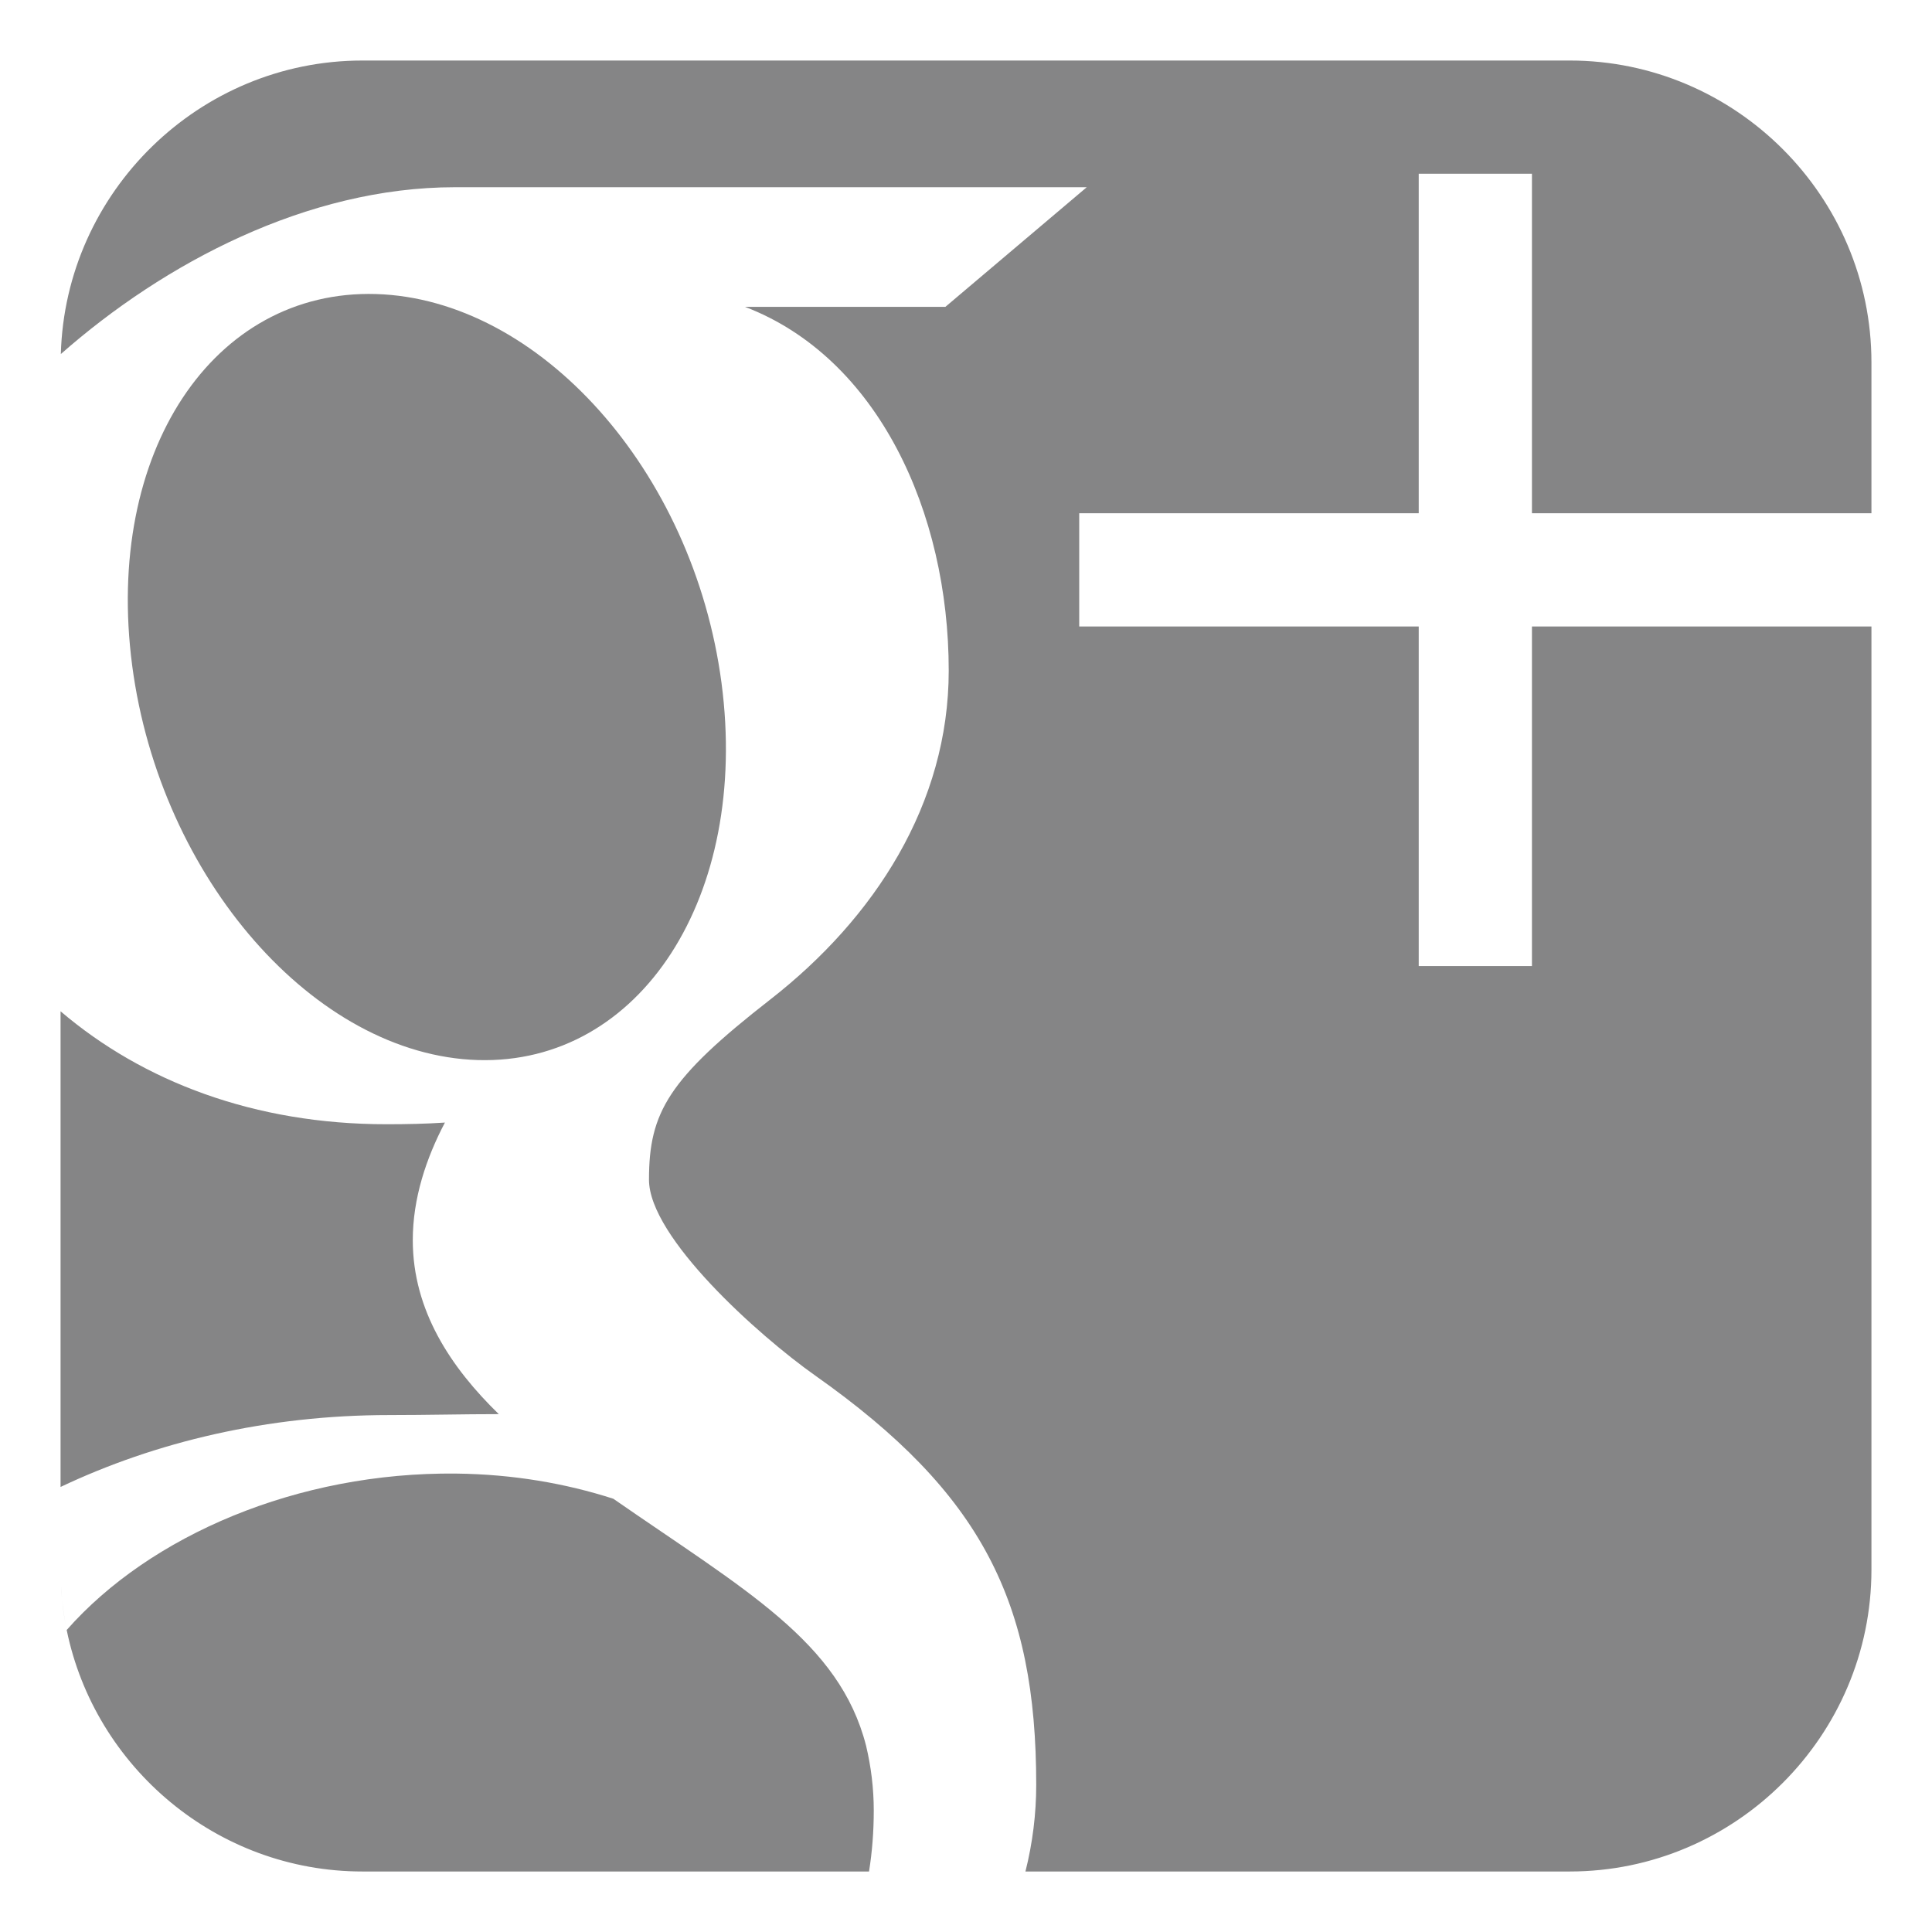 <?xml version="1.0" encoding="UTF-8" standalone="no"?>
<!-- Created with Inkscape (http://www.inkscape.org/) -->

<svg
   xmlns:dc="http://purl.org/dc/elements/1.1/"
   xmlns:cc="http://creativecommons.org/ns#"
   xmlns:rdf="http://www.w3.org/1999/02/22-rdf-syntax-ns#"
   xmlns:svg="http://www.w3.org/2000/svg"
   xmlns="http://www.w3.org/2000/svg"
   version="1.1"
   width="26"
   height="26"
   id="svg3343">
  <defs
     id="defs3345" />
  <g
     transform="translate(0,-1026.362)"
     id="layer1">
    <g
       transform="matrix(1.25,0,0,-1.25,11.655,1049.854)"
       id="g3134">
      <path
         d="m 0,0 c -0.287,1.12 -1.304,1.675 -2.721,2.658 -0.515,0.166 -1.083,0.264 -1.692,0.271 -1.706,0.018 -3.296,-0.666 -4.193,-1.684 0.303,-1.479 1.619,-2.6 3.184,-2.6 l 5.454,0 c 0.034,0.212 0.051,0.431 0.051,0.656 C 0.083,-0.46 0.054,-0.227 0,0 m -8.606,1.249 c -0.022,0.104 -0.038,0.209 -0.049,0.316 0.01,-0.107 0.027,-0.212 0.049,-0.316 m 3.473,2.31 c 0.412,0 0.788,0.01 1.179,0.01 -0.516,0.502 -0.926,1.116 -0.926,1.873 0,0.45 0.144,0.882 0.346,1.266 C -4.74,6.694 -4.949,6.69 -5.165,6.69 c -1.416,0 -2.618,0.458 -3.507,1.216 l 0,-1.281 0,-3.84 c 1.018,0.483 2.226,0.774 3.539,0.774 m 15.957,9.709 0,1.624 c 0,1.787 -1.461,3.25 -3.249,3.25 l -12.997,0 c -1.757,0 -3.199,-1.414 -3.247,-3.16 1.111,0.979 2.653,1.796 4.243,1.796 l 6.802,0 -1.522,-1.288 -2.157,0 C 0.128,14.942 0.89,13.279 0.89,11.574 0.89,10.141 0.093,8.909 -1.031,8.033 -2.128,7.178 -2.337,6.82 -2.337,6.093 c 0,-0.62 1.176,-1.675 1.79,-2.109 1.797,-1.267 2.379,-2.443 2.379,-4.406 0,-0.313 -0.039,-0.626 -0.116,-0.933 l 5.859,0 c 1.788,0 3.249,1.462 3.249,3.25 l 0,10.154 -3.655,0 0,-3.656 -1.219,0 0,3.656 -3.655,0 0,1.219 3.655,0 0,3.655 1.219,0 0,-3.655 3.655,0 z M -4.18,7.381 c 1.751,-0.052 2.926,1.766 2.624,4.059 -0.303,2.294 -1.968,4.135 -3.72,4.188 -1.752,0.052 -2.926,-1.704 -2.625,-3.999 0.302,-2.293 1.968,-4.195 3.721,-4.248 M -8.656,1.584 C -8.662,1.632 -8.665,1.68 -8.668,1.728 -8.665,1.68 -8.661,1.632 -8.656,1.584"
         id="path3136"
         style="fill:#858586;fill-opacity:1;fill-rule:nonzero;stroke:none" />
    </g>
  </g>
</svg>
